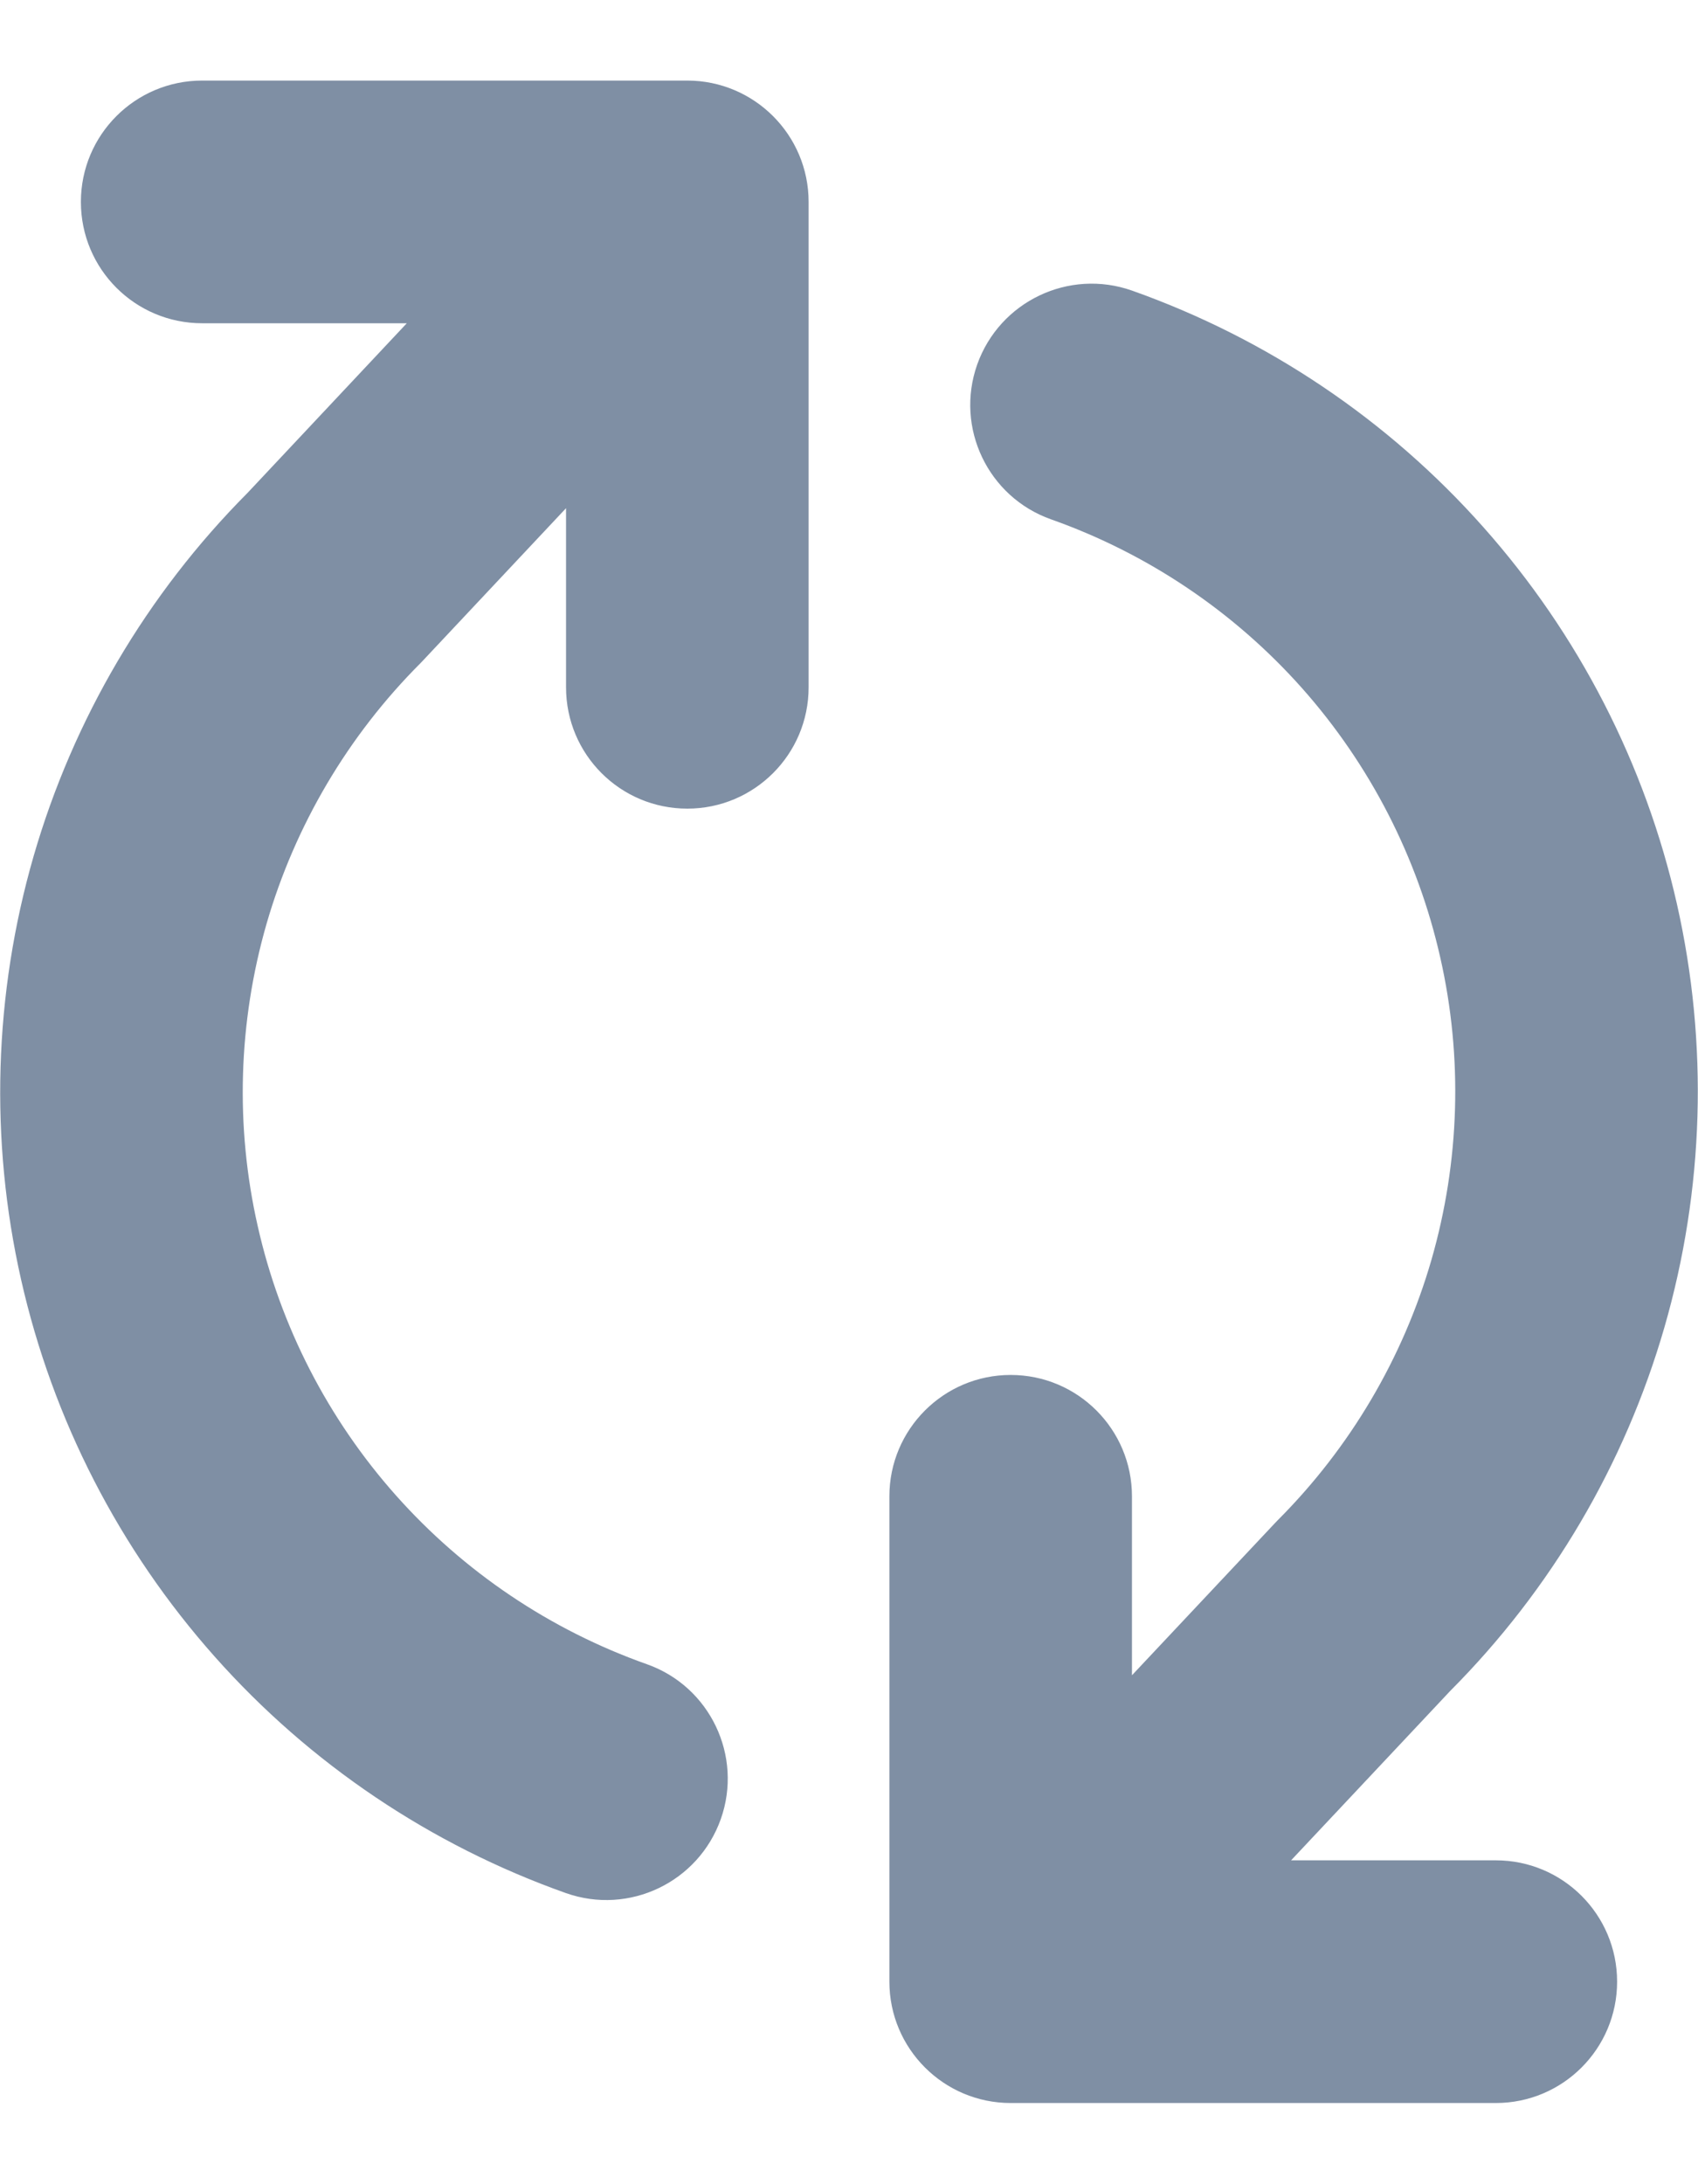 <svg width="14" height="18" viewBox="0 0 14 18" fill="none" xmlns="http://www.w3.org/2000/svg">
<path fill-rule="evenodd" clip-rule="evenodd" d="M13.723 10.939C14.051 9.803 14.087 8.603 13.826 7.449C13.565 6.296 13.016 5.228 12.23 4.344C11.445 3.46 10.448 2.79 9.334 2.395C8.813 2.211 8.242 2.484 8.057 3.004C7.873 3.525 8.146 4.096 8.666 4.28C9.463 4.562 10.175 5.041 10.736 5.672C11.297 6.304 11.689 7.067 11.875 7.891C12.062 8.714 12.036 9.572 11.802 10.383C11.567 11.195 11.13 11.933 10.533 12.53C10.526 12.538 10.518 12.545 10.511 12.553L9.333 13.806L9.333 12.331C9.333 11.779 8.886 11.331 8.333 11.331C7.781 11.331 7.333 11.779 7.333 12.331L7.333 16.331C7.333 16.883 7.781 17.331 8.333 17.331L12.333 17.331C12.886 17.331 13.333 16.883 13.333 16.331C13.333 15.779 12.886 15.331 12.333 15.331L10.645 15.331L11.958 13.934C12.789 13.1 13.396 12.07 13.723 10.939ZM5.667 6.664C6.219 6.664 6.667 6.217 6.667 5.664L6.667 1.664C6.667 1.113 6.22 0.665 5.668 0.664C5.666 0.664 5.665 0.664 5.663 0.664L1.667 0.664C1.114 0.664 0.667 1.112 0.667 1.664C0.667 2.217 1.114 2.664 1.667 2.664L3.354 2.664L2.041 4.062C1.211 4.896 0.604 5.926 0.277 7.056C-0.051 8.192 -0.087 9.393 0.174 10.546C0.435 11.7 0.984 12.768 1.77 13.652C2.555 14.536 3.552 15.206 4.666 15.601C5.187 15.785 5.758 15.512 5.943 14.991C6.127 14.471 5.854 13.899 5.334 13.715C4.537 13.433 3.825 12.954 3.264 12.323C2.703 11.692 2.311 10.929 2.125 10.105C1.938 9.281 1.964 8.424 2.198 7.612C2.433 6.801 2.87 6.062 3.467 5.465C3.474 5.458 3.482 5.45 3.489 5.442L4.667 4.188L4.667 5.664C4.667 6.217 5.114 6.664 5.667 6.664Z" fill="#7F8FA4"/>
</svg>
